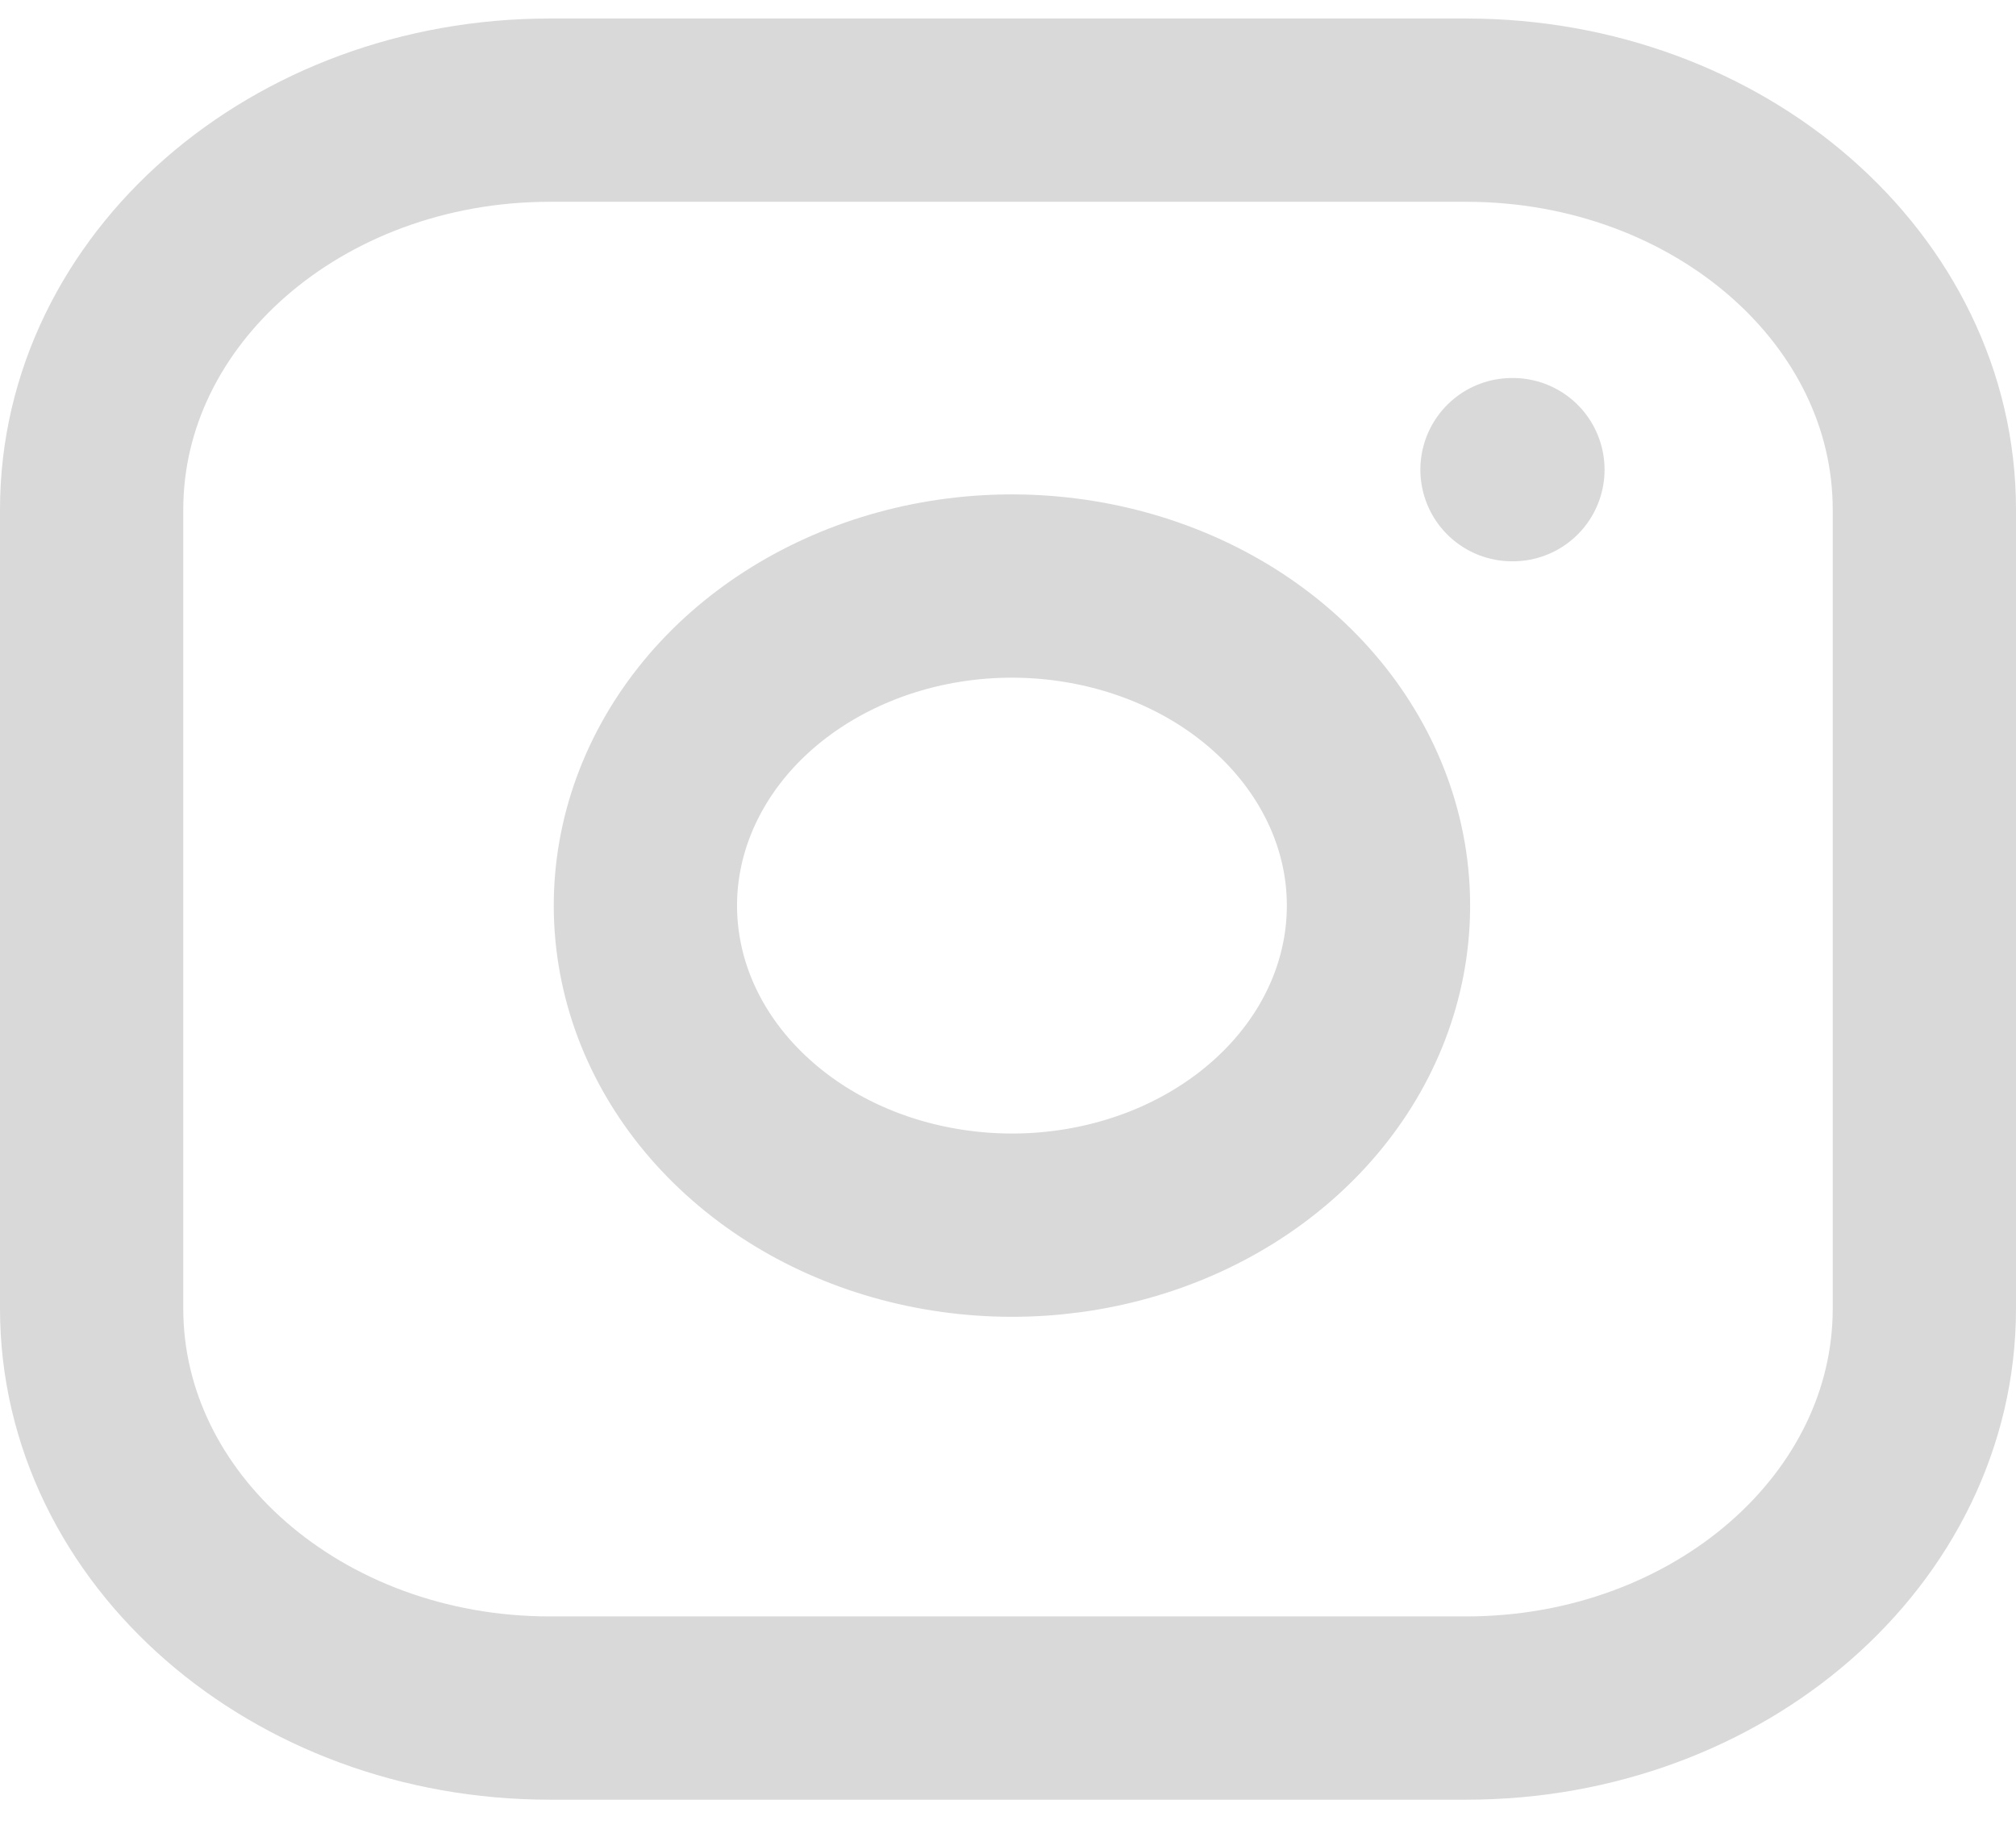 <svg width="22" height="20" viewBox="0 0 22 20" fill="none" xmlns="http://www.w3.org/2000/svg">
<path d="M16 1.202H6C3.239 1.202 1 3.153 1 5.561V14.279C1 16.687 3.239 18.639 6 18.639H16C18.761 18.639 21 16.687 21 14.279V5.561C21 3.153 18.761 1.202 16 1.202Z" stroke="#D9D9D9" stroke-width="2" stroke-linecap="round" stroke-linejoin="round"/>
<path d="M16.5 5.125H16.51M15 9.371C15.123 10.097 14.981 10.838 14.594 11.489C14.206 12.14 13.593 12.668 12.841 12.998C12.09 13.327 11.238 13.442 10.408 13.325C9.577 13.209 8.809 12.867 8.215 12.348C7.62 11.83 7.227 11.161 7.094 10.437C6.96 9.712 7.092 8.97 7.47 8.315C7.848 7.659 8.454 7.125 9.201 6.787C9.947 6.449 10.797 6.325 11.63 6.433C12.479 6.543 13.265 6.887 13.871 7.416C14.478 7.946 14.874 8.631 15 9.371Z" stroke="#D9D9D9" stroke-width="2" stroke-linecap="round" stroke-linejoin="round"/>
</svg>
